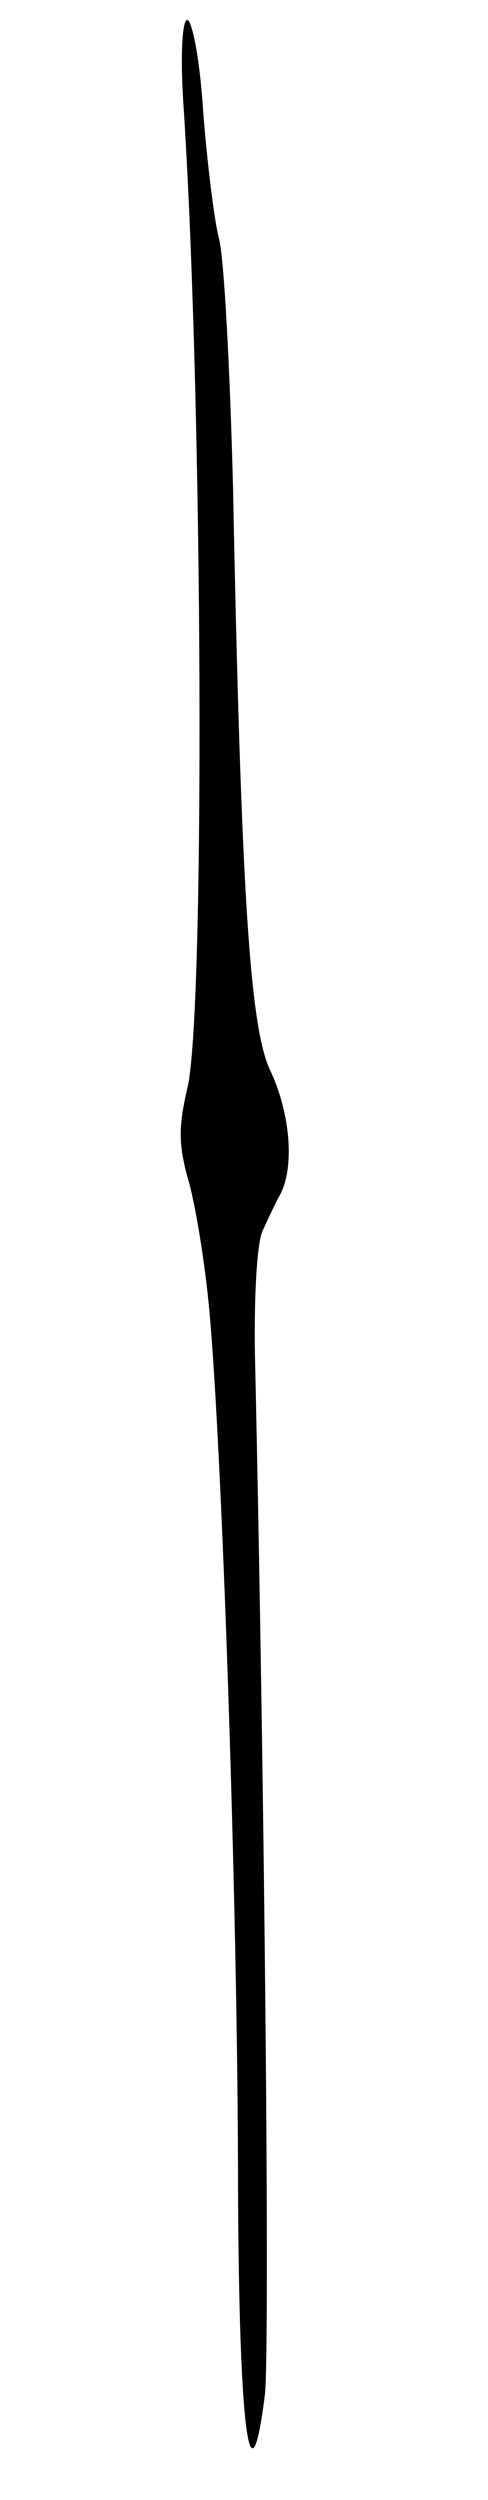 <svg version="1.0" xmlns="http://www.w3.org/2000/svg"
 width="49pt" height="251pt" viewBox="0 0 49 251"
 preserveAspectRatio="xMidYMid meet">
<g transform="translate(0,251) scale(0.1,-0.1)"
fill="#000000" stroke="none">
<path d="M184 2408 c20 -302 22 -921 4 -991 -9 -39 -9 -57 2 -95 7 -26 17 -87
21 -137 13 -153 28 -608 28 -872 1 -243 12 -327 27 -207 5 46 0 595 -10 1044
-1 58 2 114 8 125 5 11 13 28 18 37 14 29 9 82 -11 124 -20 43 -29 179 -37
584 -3 118 -9 231 -14 250 -5 19 -12 77 -16 128 -3 50 -11 92 -16 92 -5 0 -7
-36 -4 -82z"/>
</g>
</svg>
